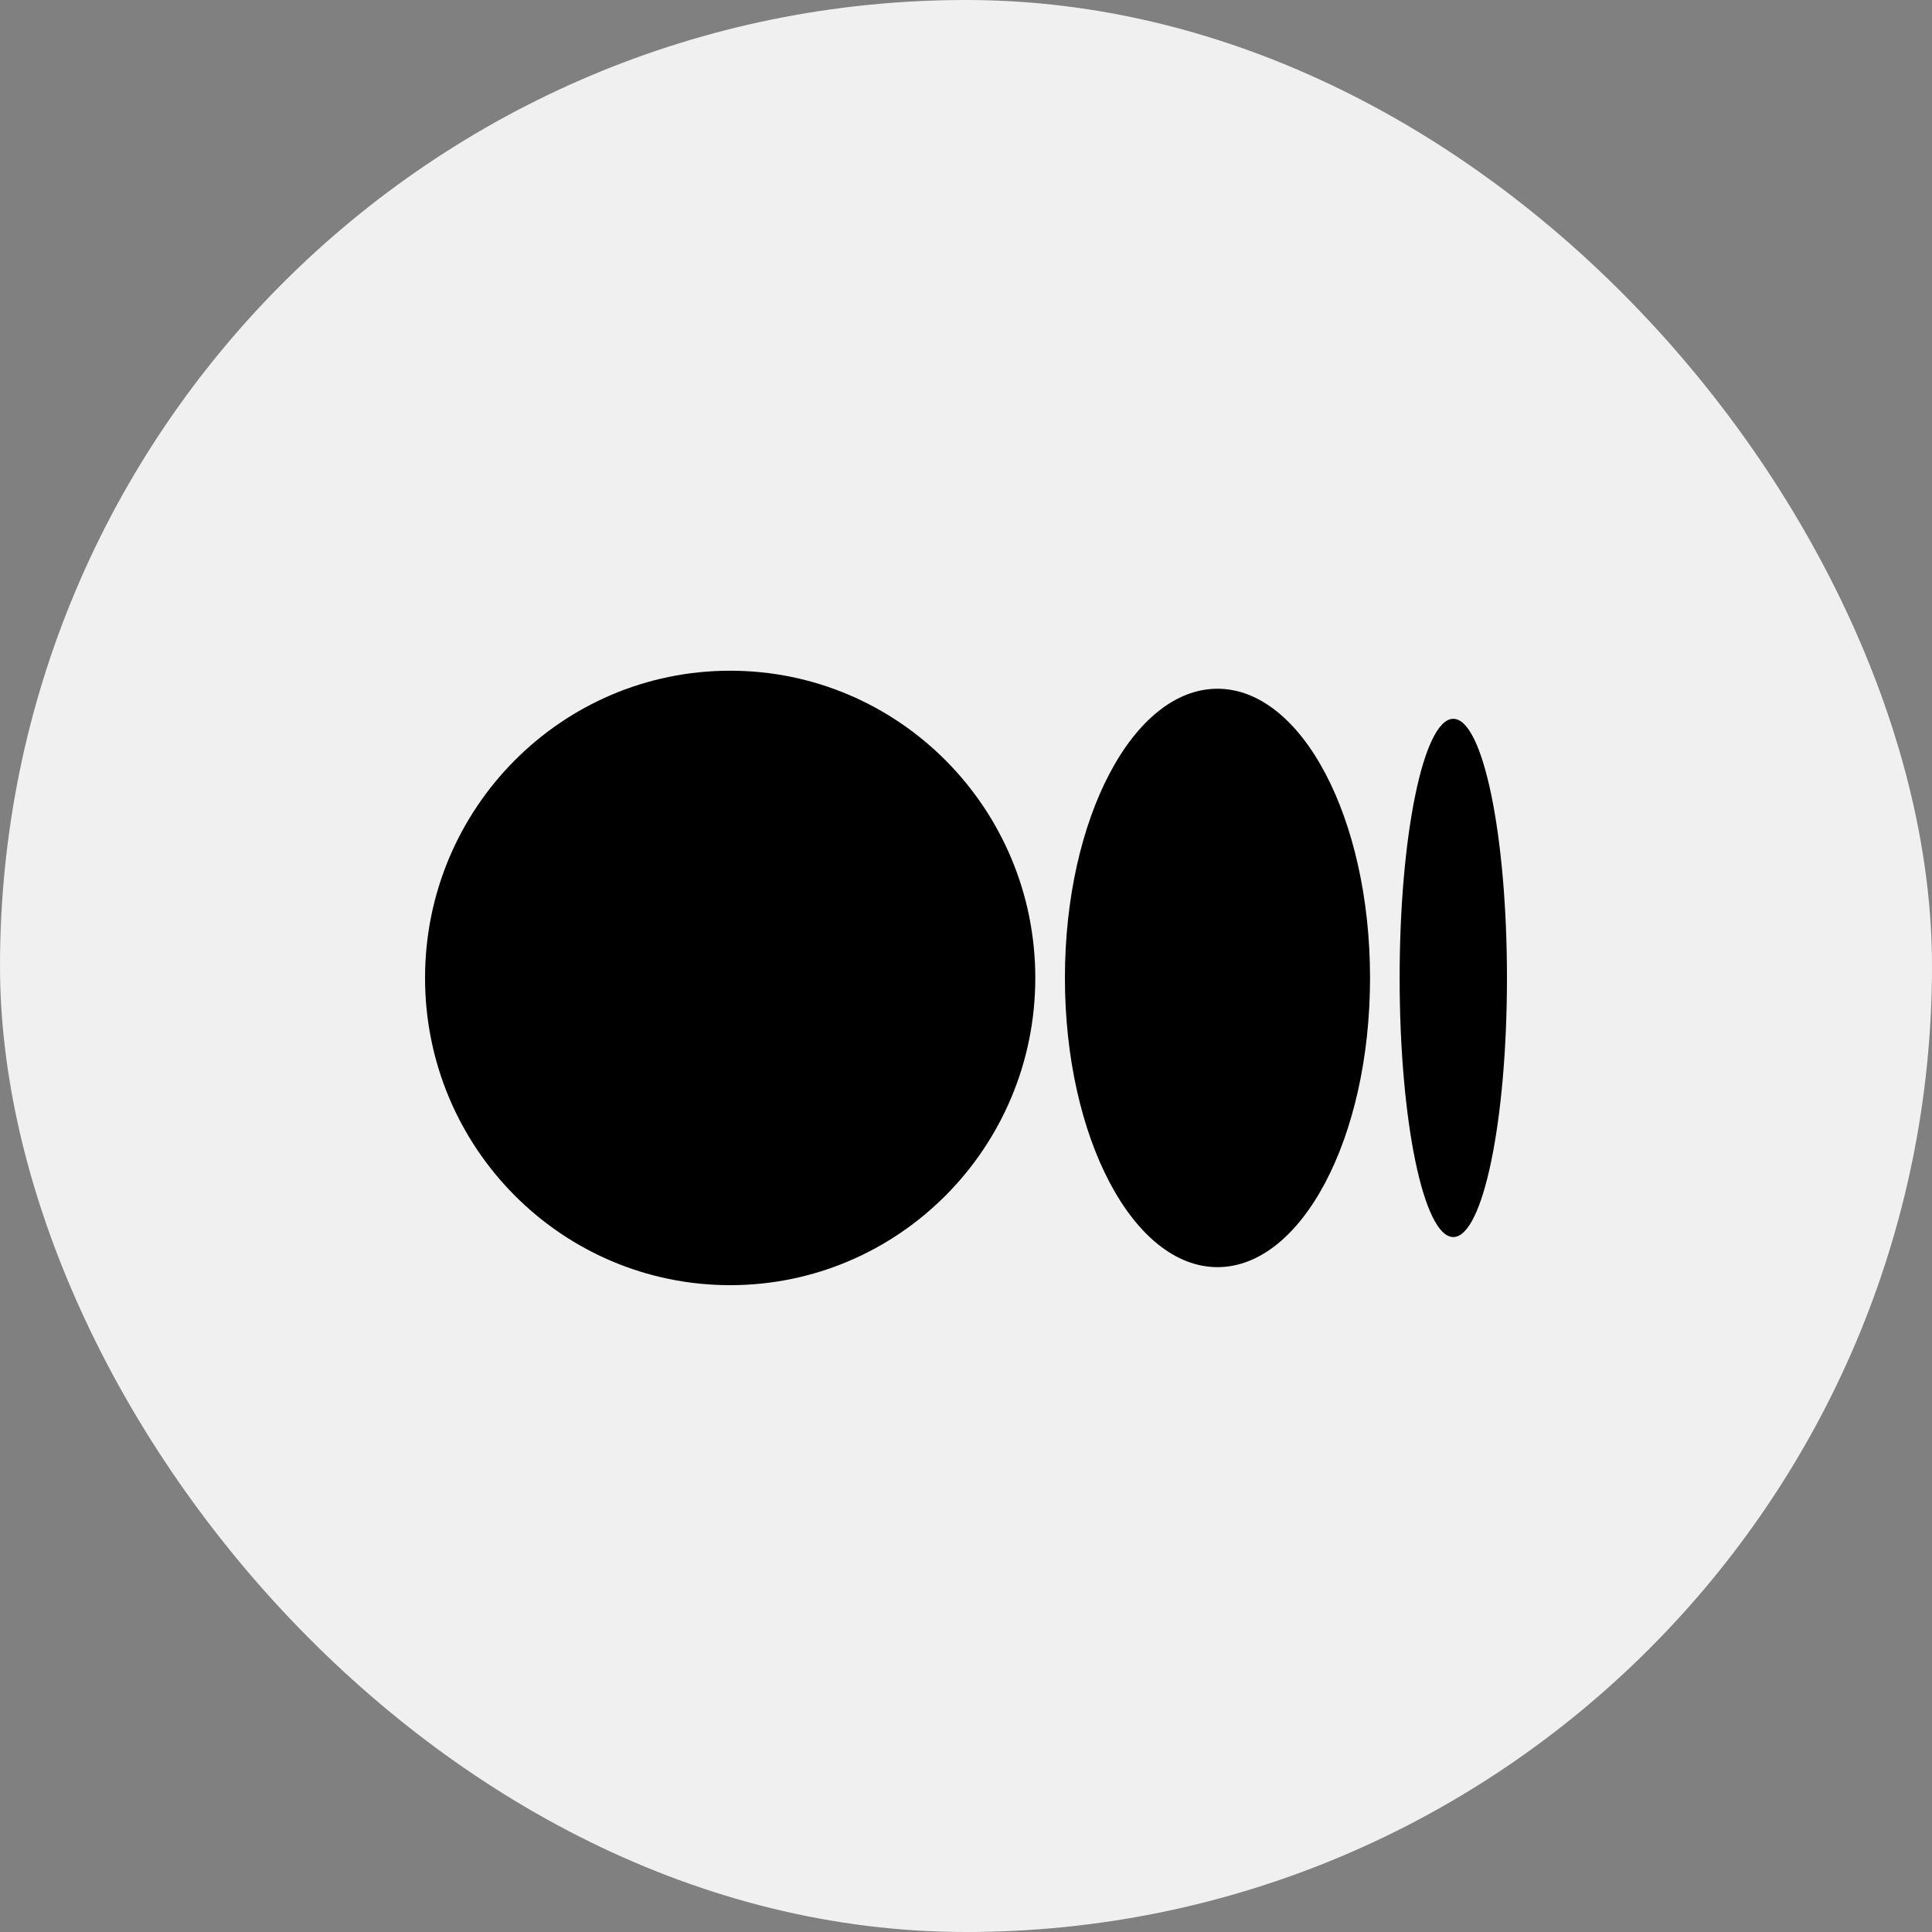 <svg width="100" height="100" viewBox="0 0 100 100" fill="none" xmlns="http://www.w3.org/2000/svg">
<rect x="0" y="0" width="100" height="100" fill="#808080" stroke="none"/>
<rect width="100" height="100" rx="50" fill="#F0F0F0"/>
<path d="M53.587 50.618C53.587 59.4 46.517 66.52 37.794 66.52C29.071 66.52 22 59.402 22 50.618C22 41.833 29.072 34.716 37.794 34.716C46.516 34.716 53.587 41.836 53.587 50.618ZM70.913 50.618C70.913 58.885 67.378 65.587 63.017 65.587C58.656 65.587 55.12 58.883 55.12 50.618C55.12 42.352 58.656 35.649 63.017 35.649C67.378 35.649 70.913 42.352 70.913 50.618ZM78 50.618C78 58.025 76.756 64.029 75.223 64.029C73.689 64.029 72.445 58.023 72.445 50.618C72.445 43.213 73.689 37.206 75.223 37.206C76.757 37.206 78 43.211 78 50.618Z" fill="black"/>
</svg>
